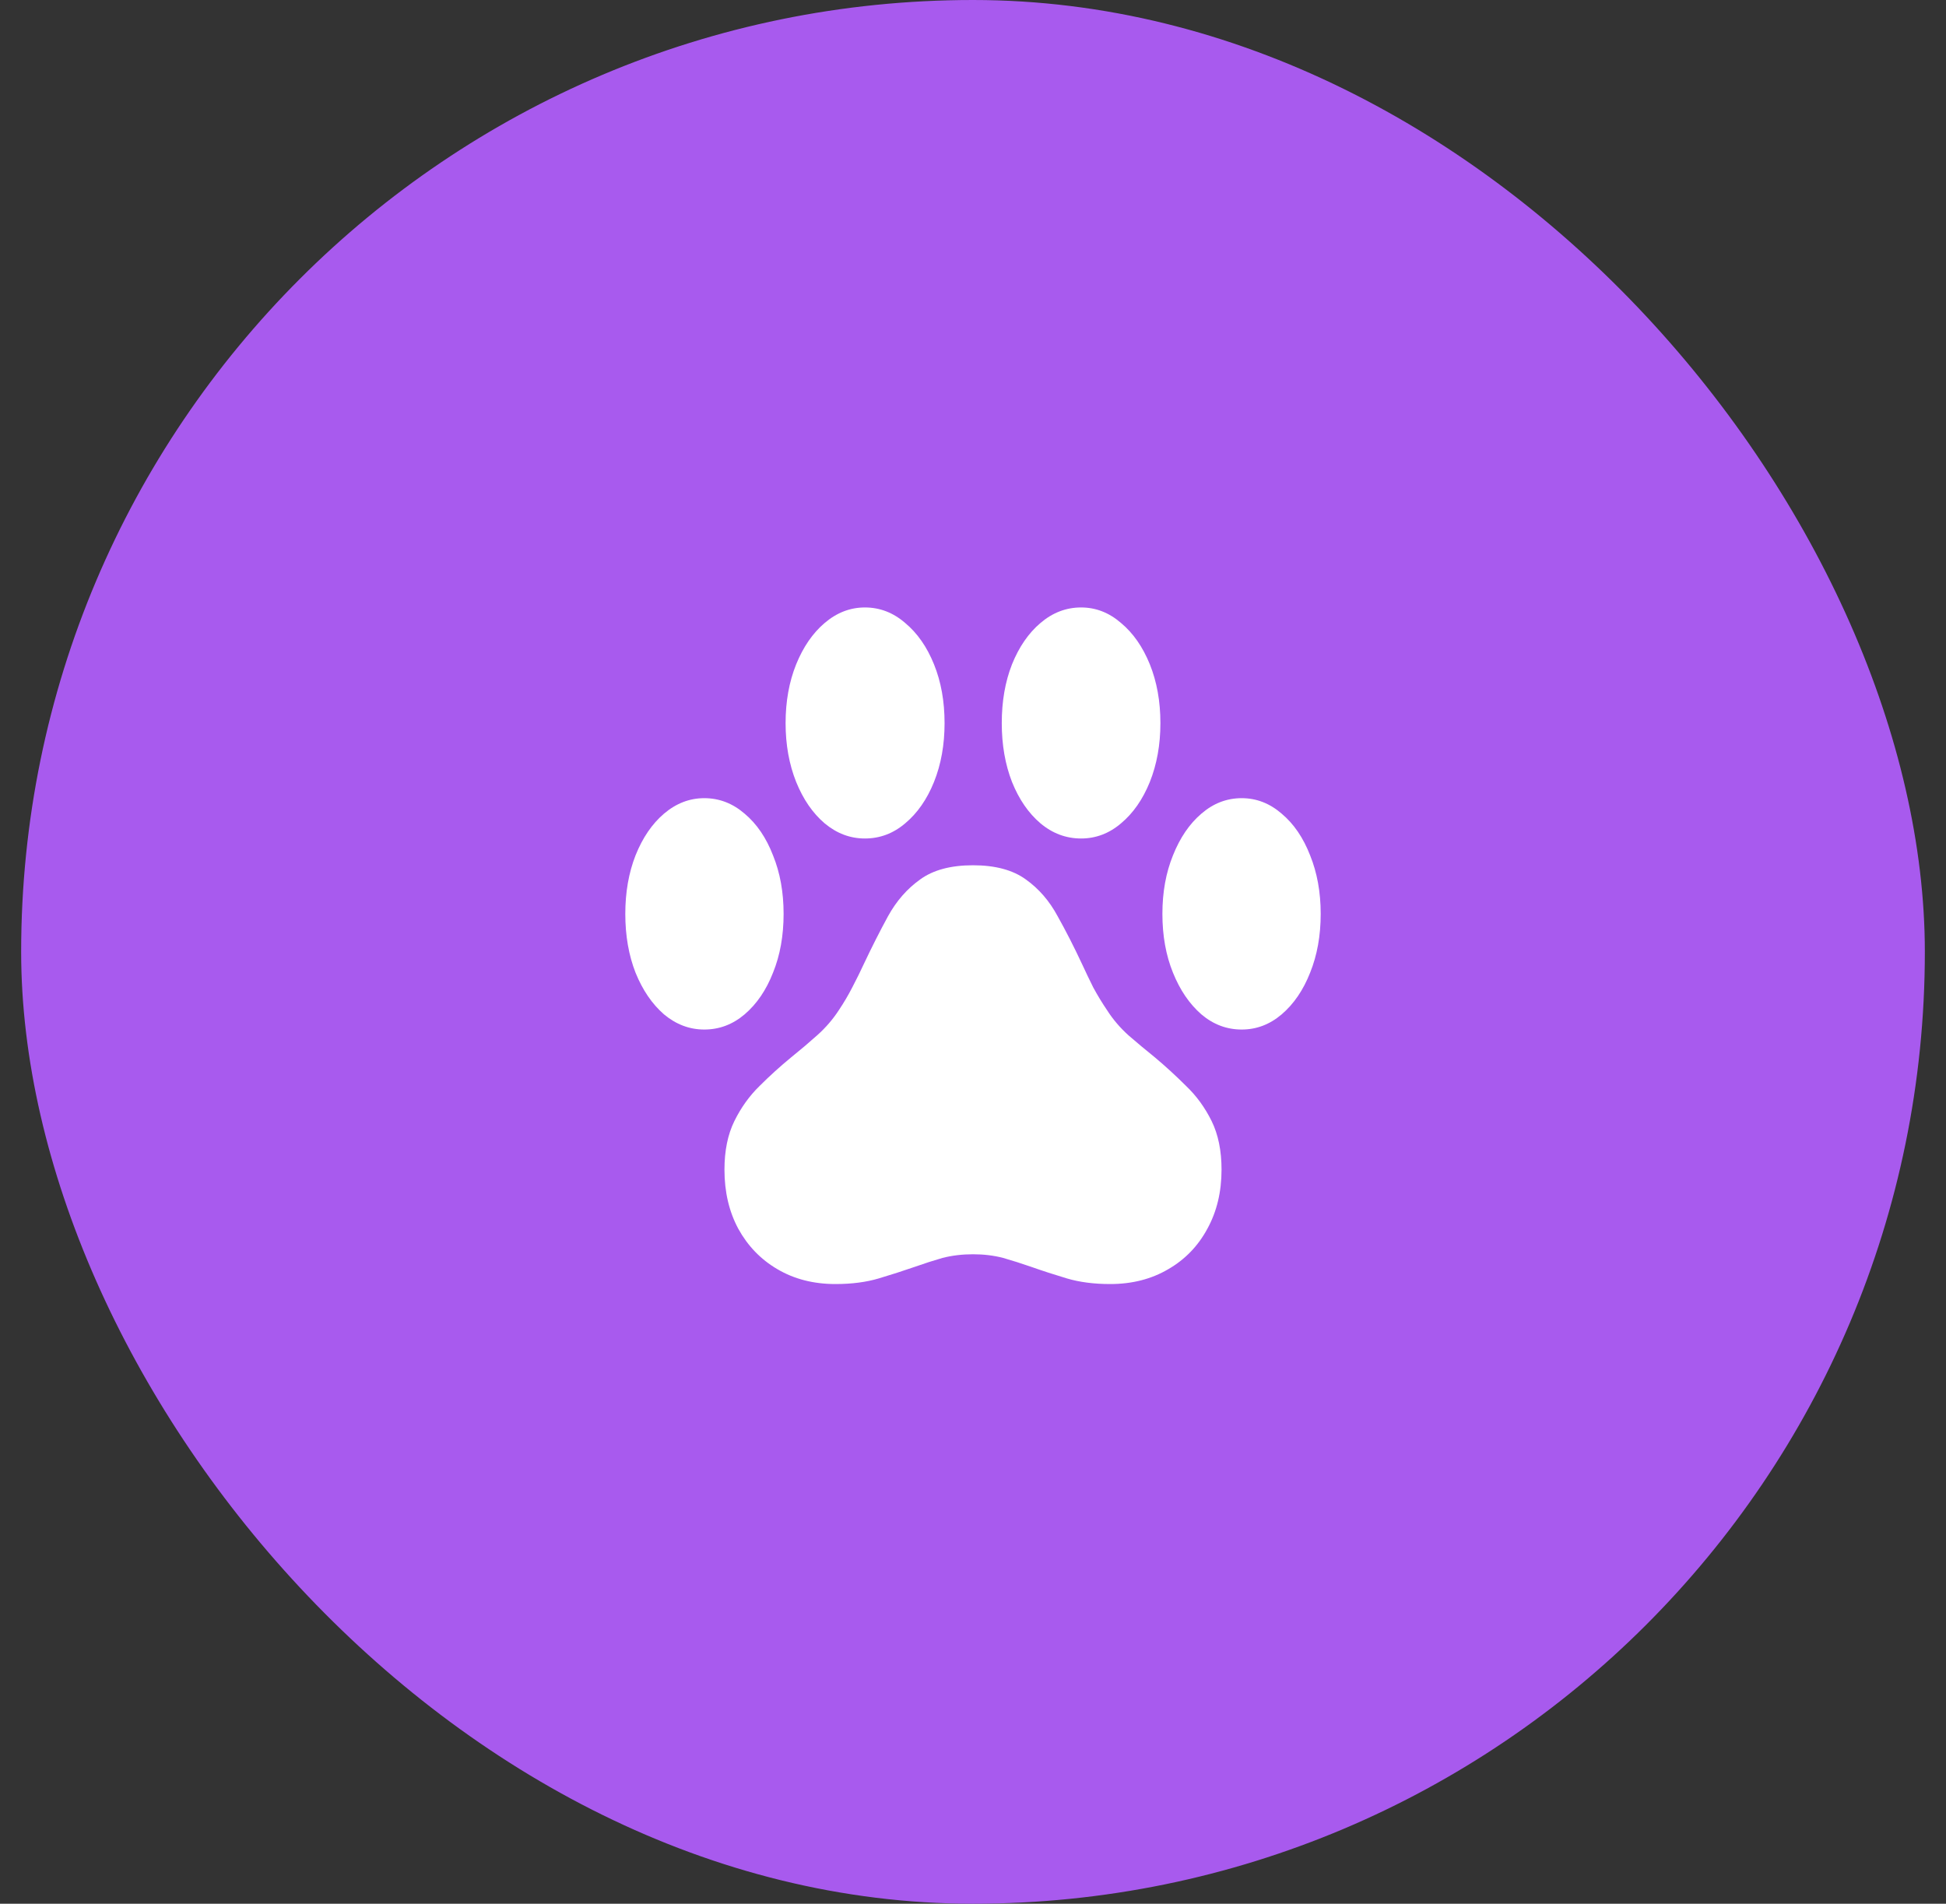 <svg width="46" height="45" viewBox="0 0 46 45" fill="none" xmlns="http://www.w3.org/2000/svg">
<rect x="0" y="0" width="46" height="45" fill="#333333" stroke="none"/>
<rect x="0.5" width="45" height="45" rx="22.5" fill="#A85AEE"/>
<path d="M14.781 21.602C14.781 21.091 14.862 20.63 15.023 20.219C15.19 19.802 15.414 19.474 15.695 19.234C15.982 18.99 16.299 18.867 16.648 18.867C17.003 18.867 17.32 18.99 17.602 19.234C17.888 19.474 18.112 19.802 18.273 20.219C18.44 20.63 18.523 21.091 18.523 21.602C18.523 22.117 18.44 22.581 18.273 22.992C18.112 23.404 17.888 23.732 17.602 23.977C17.32 24.216 17.003 24.336 16.648 24.336C16.299 24.336 15.982 24.216 15.695 23.977C15.414 23.732 15.19 23.404 15.023 22.992C14.862 22.581 14.781 22.117 14.781 21.602ZM18.57 17.094C18.57 16.578 18.654 16.115 18.82 15.703C18.987 15.292 19.211 14.966 19.492 14.727C19.779 14.482 20.096 14.359 20.445 14.359C20.799 14.359 21.117 14.482 21.398 14.727C21.685 14.966 21.912 15.292 22.078 15.703C22.245 16.115 22.328 16.578 22.328 17.094C22.328 17.604 22.245 18.068 22.078 18.484C21.912 18.896 21.685 19.221 21.398 19.461C21.117 19.701 20.799 19.82 20.445 19.82C20.096 19.82 19.779 19.701 19.492 19.461C19.211 19.221 18.987 18.896 18.82 18.484C18.654 18.068 18.57 17.604 18.57 17.094ZM23.68 17.094C23.68 16.578 23.76 16.115 23.922 15.703C24.088 15.292 24.312 14.966 24.594 14.727C24.88 14.482 25.201 14.359 25.555 14.359C25.904 14.359 26.219 14.482 26.5 14.727C26.787 14.966 27.013 15.292 27.18 15.703C27.346 16.115 27.43 16.578 27.43 17.094C27.43 17.604 27.346 18.068 27.18 18.484C27.013 18.896 26.787 19.221 26.5 19.461C26.219 19.701 25.904 19.82 25.555 19.82C25.201 19.82 24.88 19.701 24.594 19.461C24.312 19.221 24.088 18.896 23.922 18.484C23.76 18.068 23.68 17.604 23.68 17.094ZM27.477 21.602C27.477 21.091 27.56 20.63 27.727 20.219C27.893 19.802 28.117 19.474 28.398 19.234C28.68 18.99 28.997 18.867 29.352 18.867C29.701 18.867 30.016 18.99 30.297 19.234C30.583 19.474 30.807 19.802 30.969 20.219C31.135 20.63 31.219 21.091 31.219 21.602C31.219 22.117 31.135 22.581 30.969 22.992C30.807 23.404 30.583 23.732 30.297 23.977C30.016 24.216 29.701 24.336 29.352 24.336C28.997 24.336 28.68 24.216 28.398 23.977C28.117 23.732 27.893 23.404 27.727 22.992C27.56 22.581 27.477 22.117 27.477 21.602ZM17.125 27.648C17.125 27.201 17.203 26.818 17.359 26.5C17.516 26.182 17.713 25.906 17.953 25.672C18.193 25.432 18.443 25.206 18.703 24.992C18.917 24.82 19.122 24.646 19.32 24.469C19.523 24.287 19.695 24.086 19.836 23.867C19.951 23.695 20.055 23.518 20.148 23.336C20.247 23.148 20.338 22.963 20.422 22.781C20.609 22.385 20.799 22.01 20.992 21.656C21.19 21.297 21.443 21.008 21.75 20.789C22.057 20.565 22.474 20.453 23 20.453C23.526 20.453 23.943 20.565 24.25 20.789C24.557 21.008 24.807 21.297 25 21.656C25.198 22.01 25.391 22.388 25.578 22.789C25.662 22.971 25.75 23.156 25.844 23.344C25.943 23.526 26.052 23.706 26.172 23.883C26.312 24.102 26.482 24.299 26.68 24.477C26.878 24.648 27.083 24.82 27.297 24.992C27.552 25.206 27.799 25.432 28.039 25.672C28.284 25.906 28.484 26.182 28.641 26.5C28.797 26.818 28.875 27.201 28.875 27.648C28.875 28.174 28.763 28.641 28.539 29.047C28.32 29.453 28.013 29.771 27.617 30C27.221 30.234 26.763 30.352 26.242 30.352C25.857 30.352 25.516 30.307 25.219 30.219C24.922 30.13 24.641 30.039 24.375 29.945C24.151 29.867 23.93 29.797 23.711 29.734C23.492 29.677 23.255 29.648 23 29.648C22.745 29.648 22.505 29.677 22.281 29.734C22.062 29.797 21.844 29.867 21.625 29.945C21.354 30.039 21.07 30.13 20.773 30.219C20.477 30.307 20.135 30.352 19.75 30.352C19.229 30.352 18.771 30.234 18.375 30C17.984 29.771 17.677 29.453 17.453 29.047C17.234 28.641 17.125 28.174 17.125 27.648Z" fill="white"/>
</svg>
